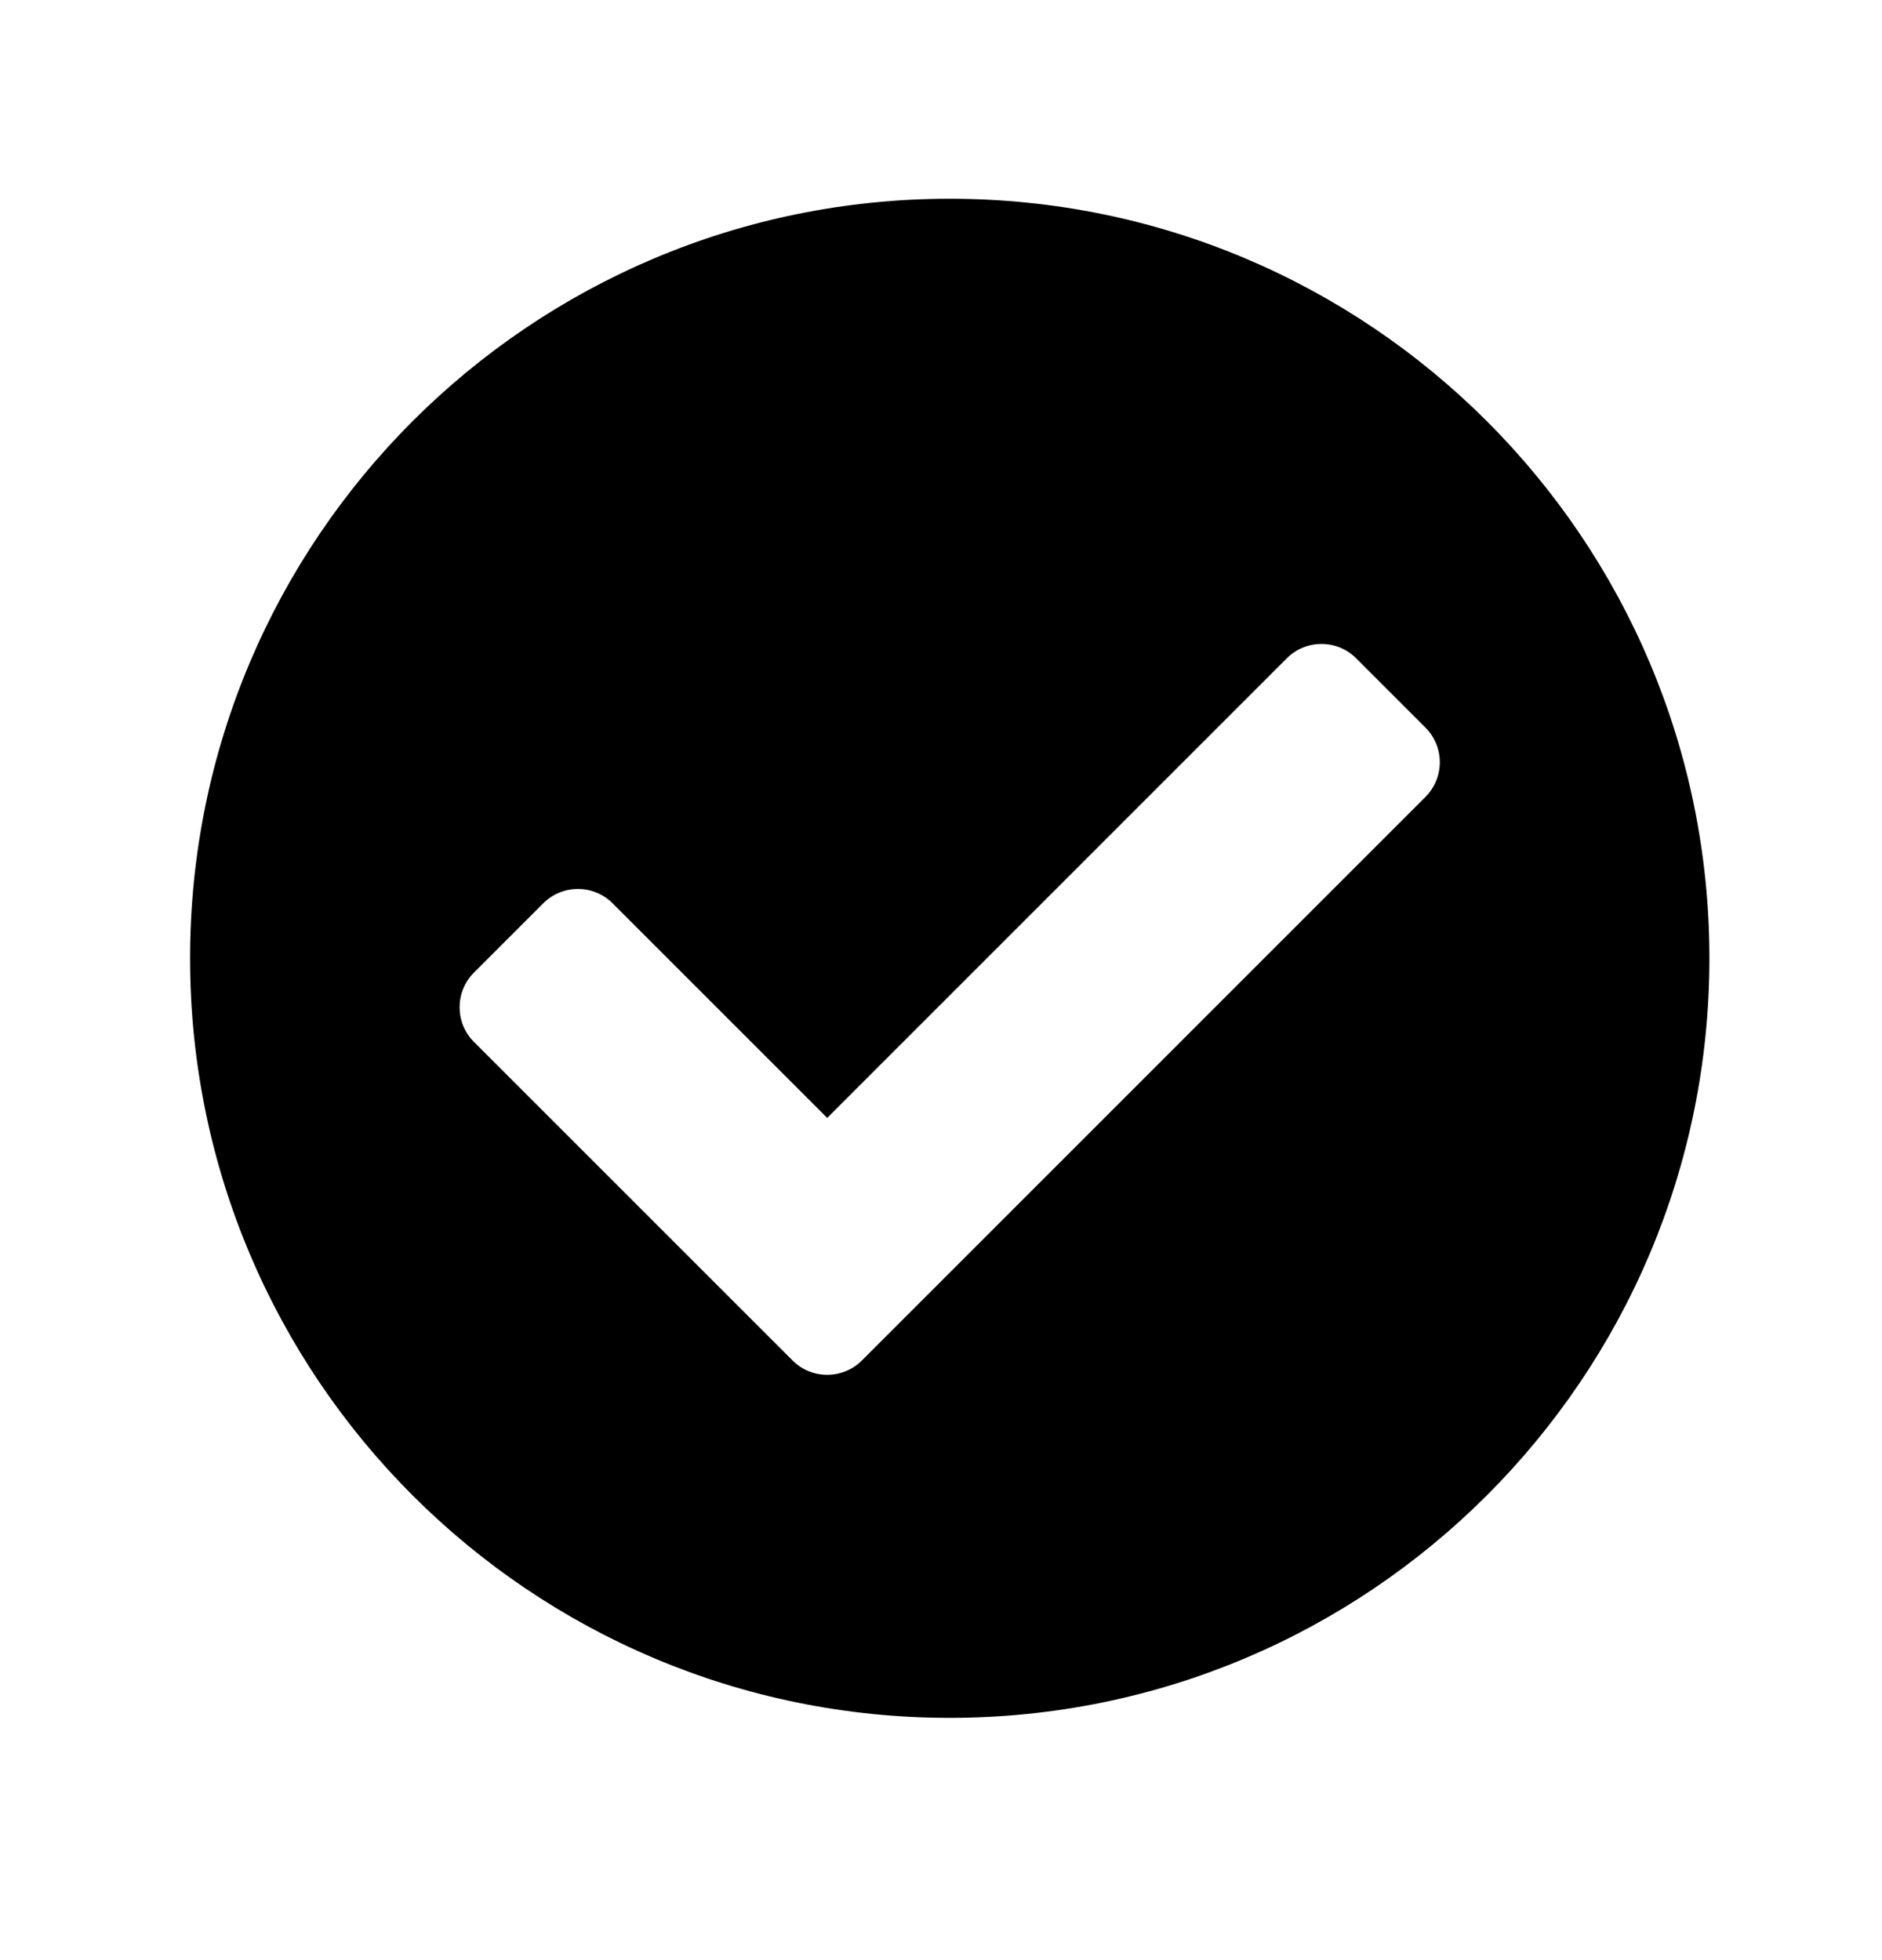 <svg width="24" height="25" viewBox="0 0 24 25" fill="none" xmlns="http://www.w3.org/2000/svg">
<g clip-path="url(#clip0_5_27)">
<path d="M21.799 12.222C21.799 17.572 17.461 21.91 12.111 21.91C6.761 21.91 2.424 17.572 2.424 12.222C2.424 6.872 6.761 2.535 12.111 2.535C17.461 2.535 21.799 6.872 21.799 12.222ZM10.991 17.352L18.178 10.164C18.422 9.92 18.422 9.524 18.178 9.28L17.294 8.396C17.05 8.152 16.654 8.152 16.41 8.396L10.549 14.258L7.812 11.521C7.568 11.277 7.172 11.277 6.928 11.521L6.044 12.405C5.8 12.649 5.8 13.045 6.044 13.289L10.107 17.352C10.351 17.596 10.746 17.596 10.991 17.352Z" fill="black"/>
</g>
<defs>
<clipPath id="clip0_5_27">
<rect width="20" height="20" fill="white" transform="translate(2.111 2.222)"/>
</clipPath>
</defs>
</svg>
